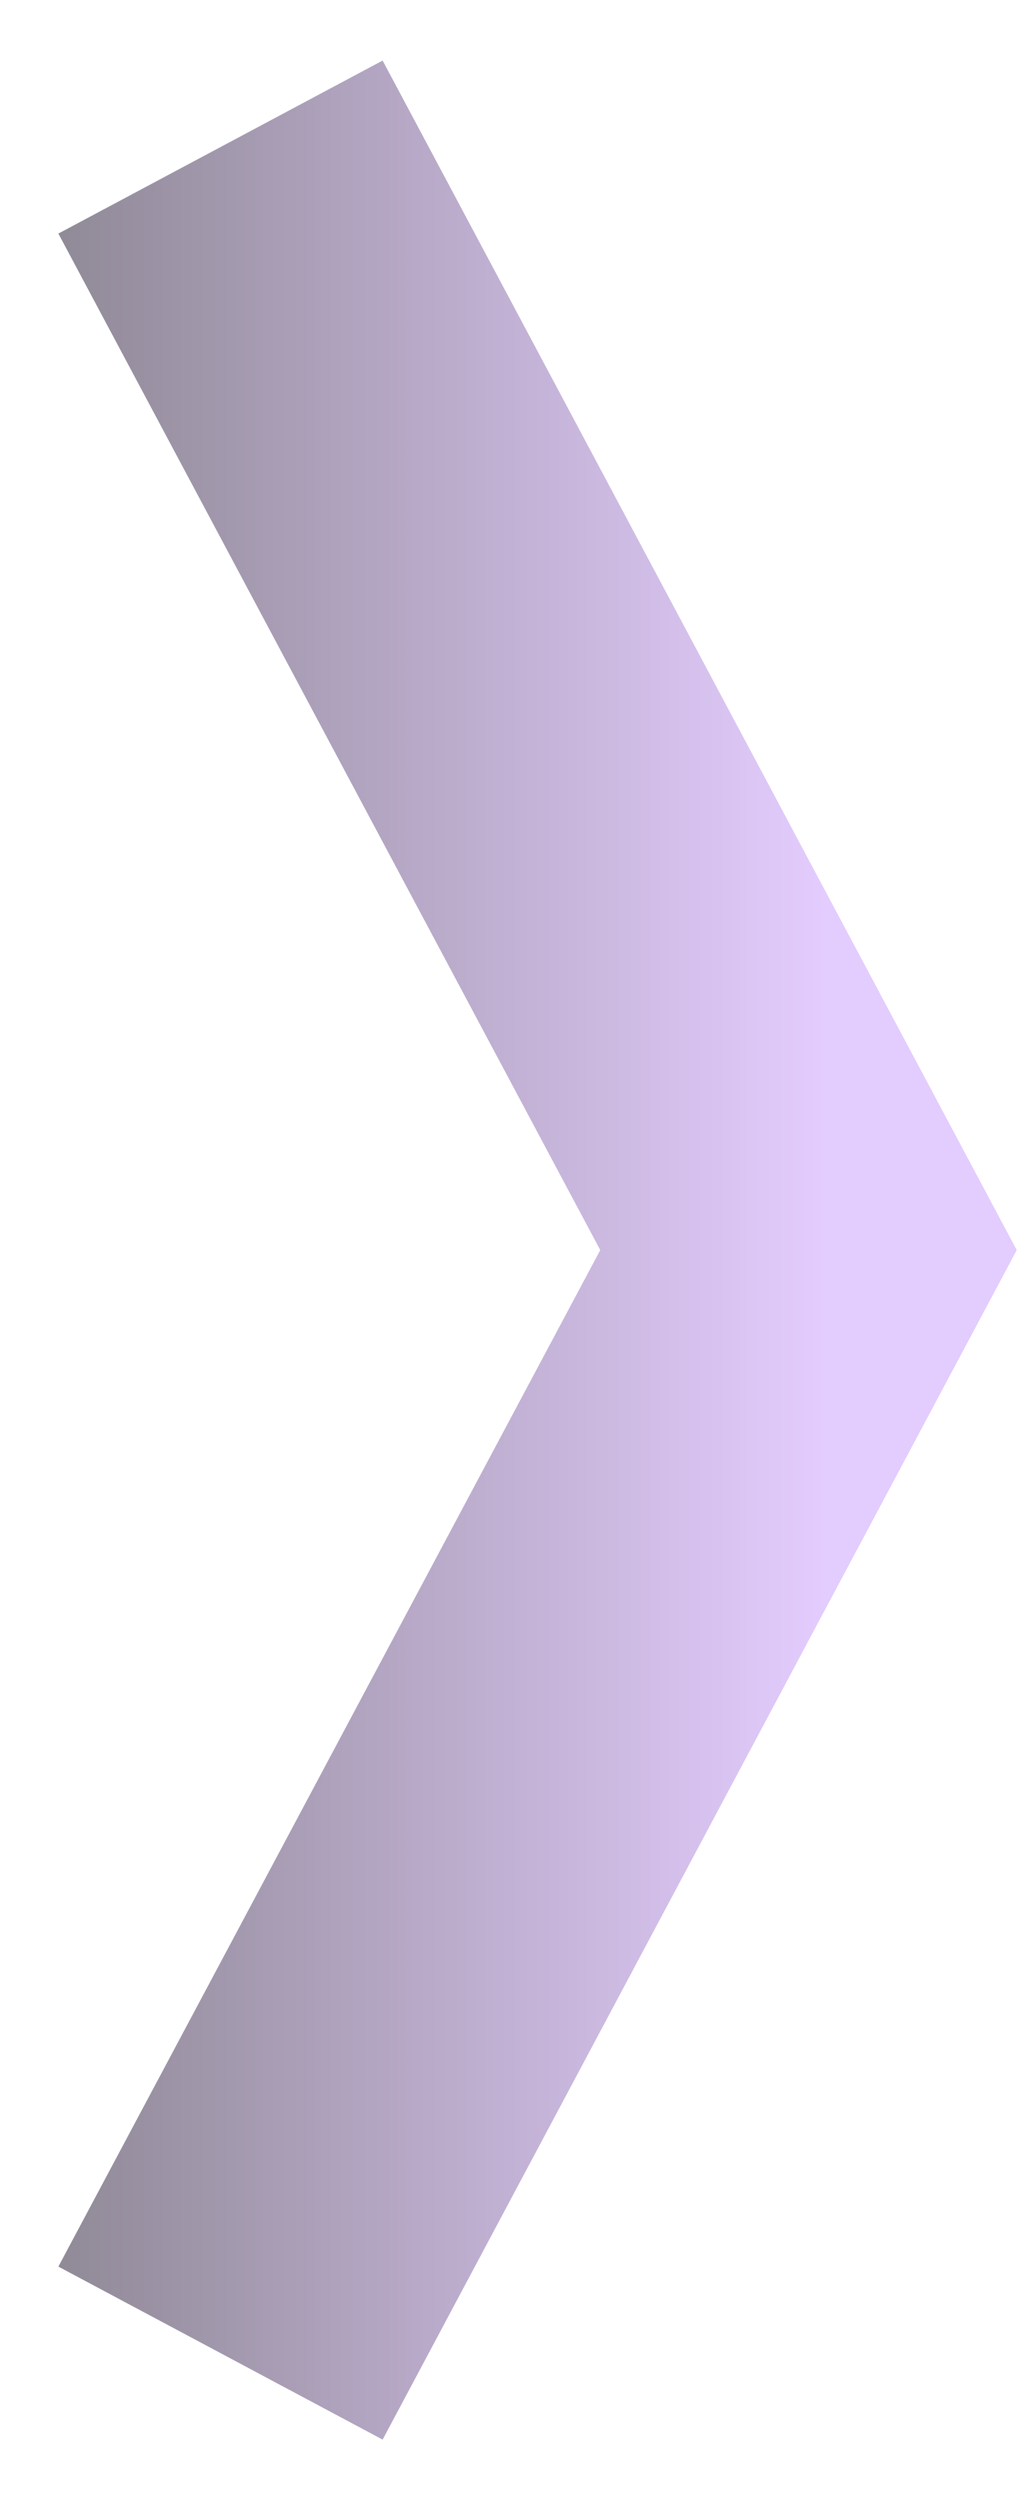 <svg width="14" height="34" viewBox="0 0 14 34" fill="none" xmlns="http://www.w3.org/2000/svg">
<path opacity="0.5" d="M3 2L11 17L3 32" stroke="url(#paint0_linear)" stroke-width="5"/>
<defs>
<linearGradient id="paint0_linear" x1="11.178" y1="17.333" x2="0.333" y2="17.333" gradientUnits="userSpaceOnUse">
<stop stop-color="#C89AFD"/>
<stop offset="1" stop-color="#1B1027"/>
</linearGradient>
</defs>
</svg>

